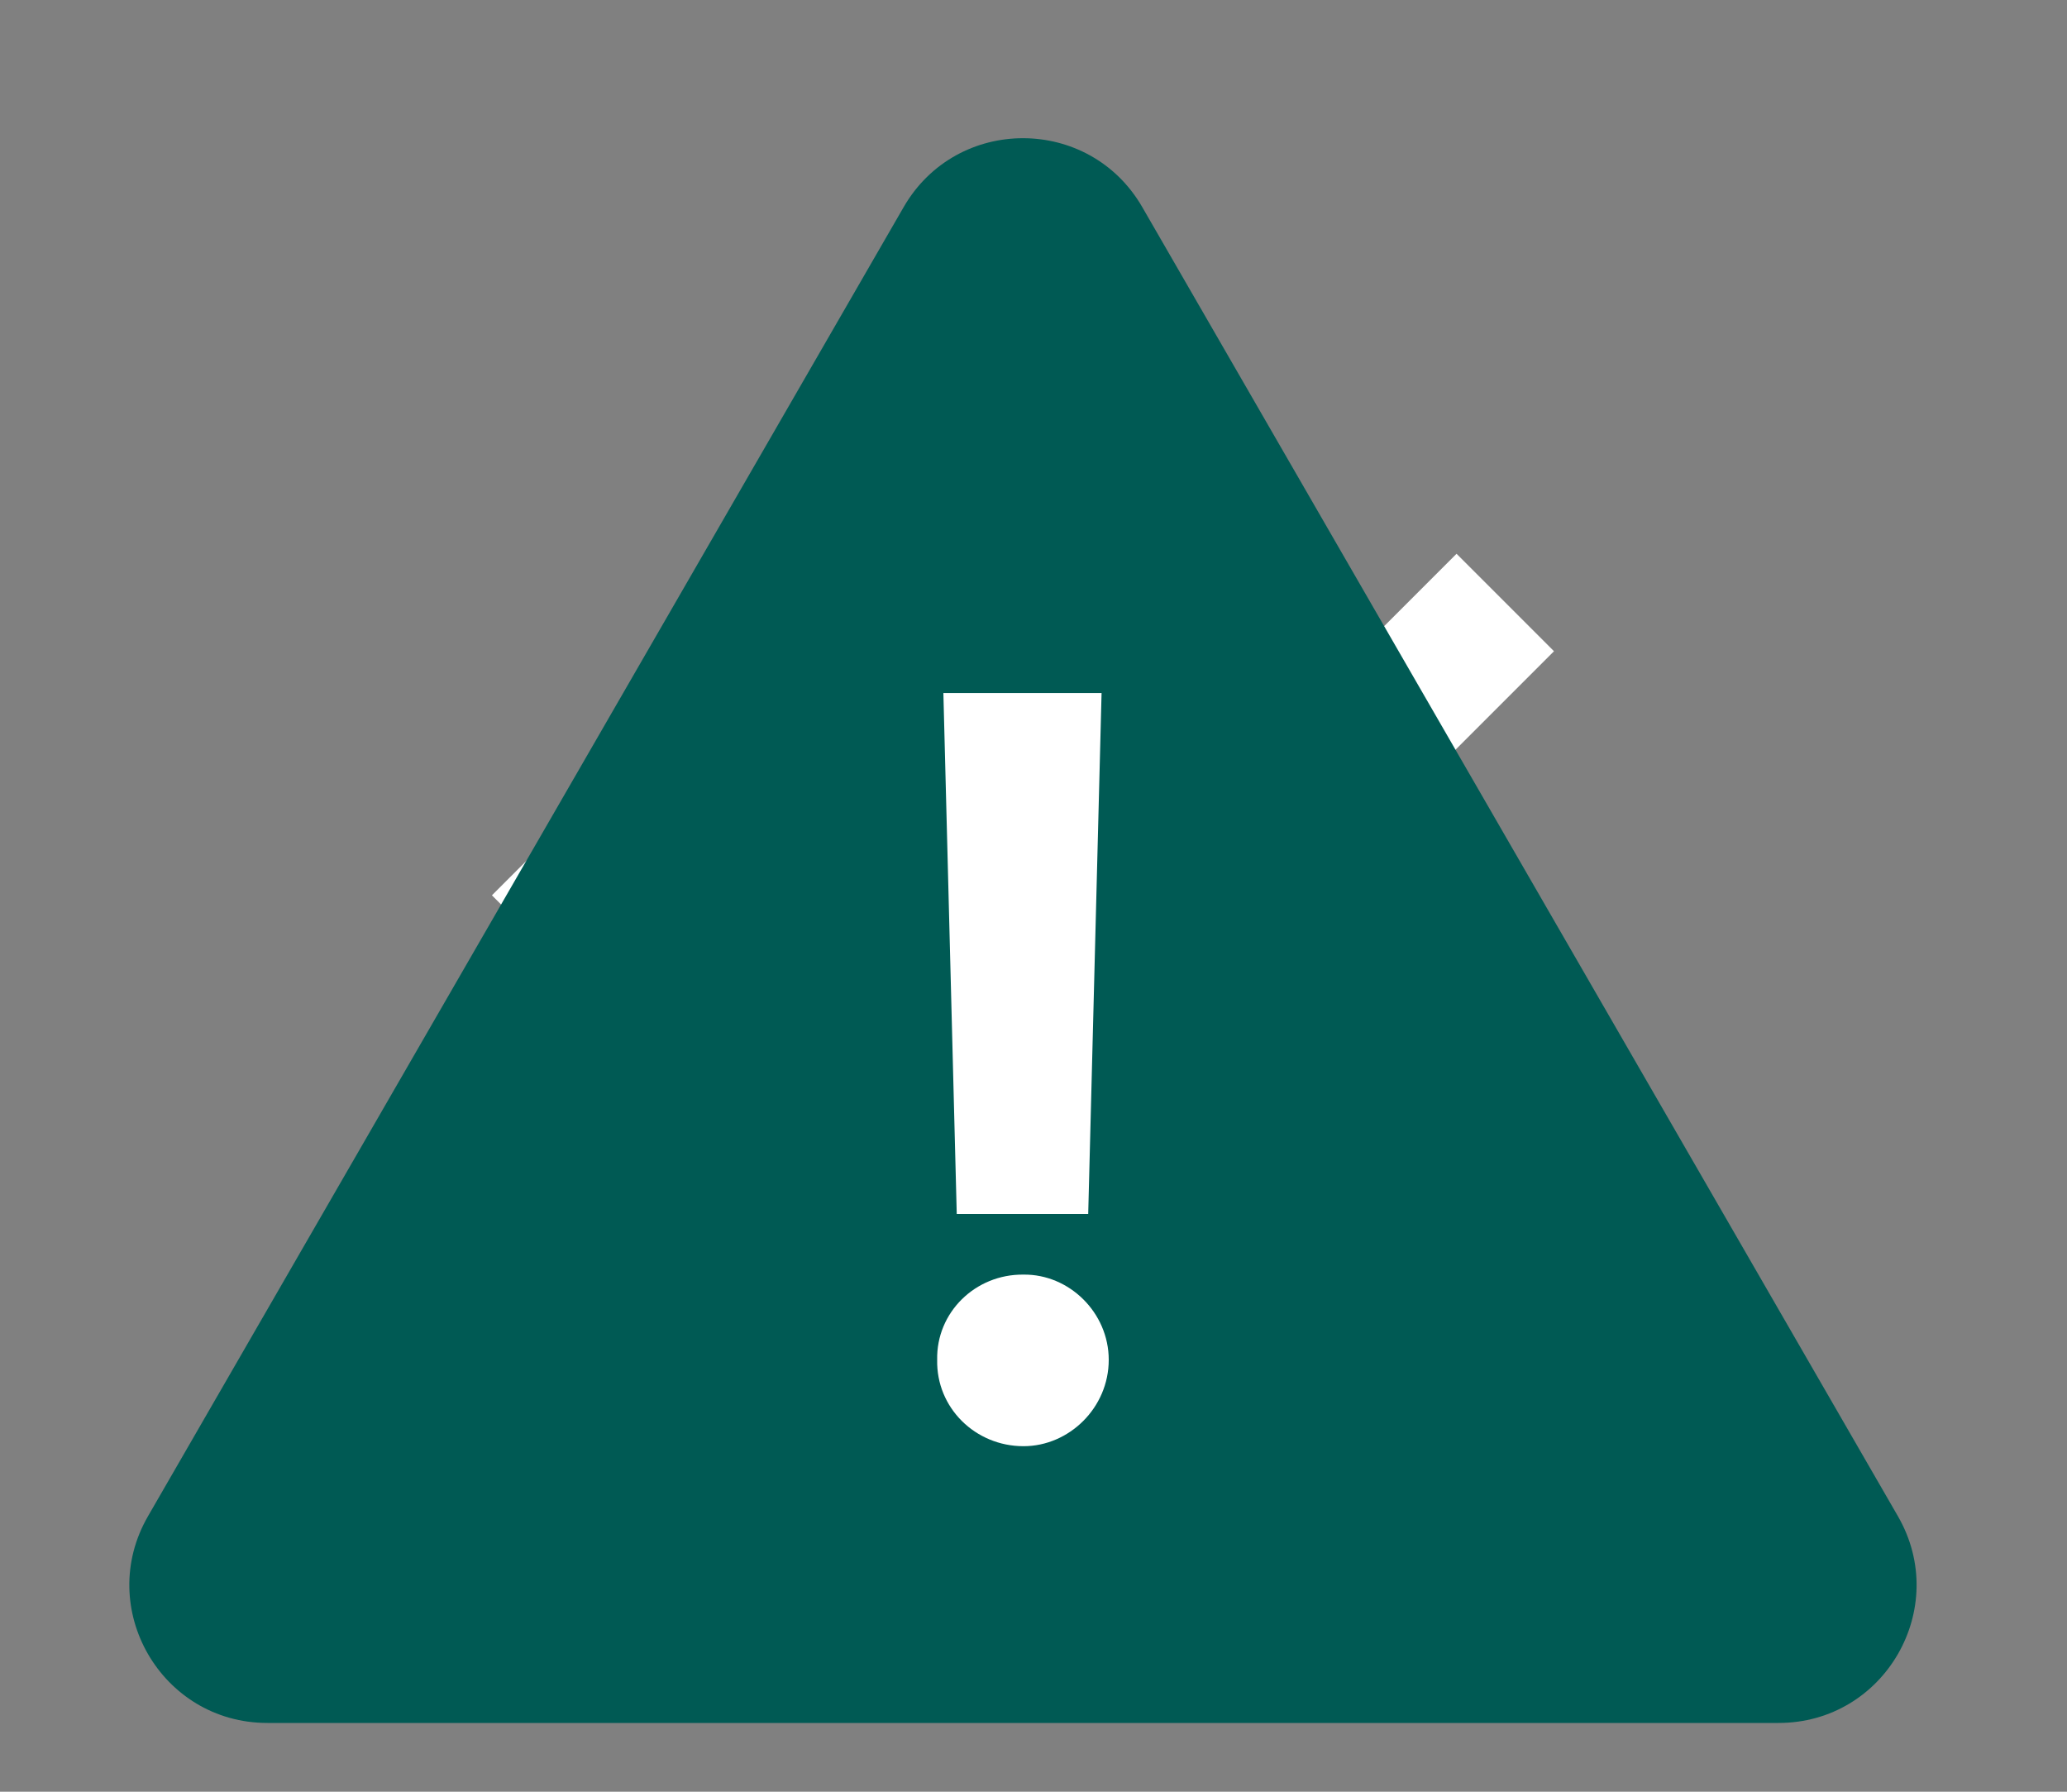 <svg width="30" height="26" viewBox="0 0 30 26" fill="none" xmlns="http://www.w3.org/2000/svg">
<rect x="0" y="0" width="30" height="26" fill="#808080" stroke="none"/>
<path d="M21.847 8.743L13.076 17.514L7.847 12.285" stroke="white" stroke-width="2"/>
<path d="M13.115 3.006C13.885 1.672 15.809 1.672 16.579 3.006L27.546 22.002C28.316 23.335 27.354 25.002 25.814 25.002H3.88C2.34 25.002 1.378 23.335 2.148 22.002L13.115 3.006Z" fill="#005A54"/>
<path d="M15.988 10.057H13.692L13.886 17.616H15.794L15.988 10.057ZM13.602 19.733C13.587 20.427 14.154 20.986 14.855 20.986C15.518 20.986 16.092 20.427 16.092 19.733C16.092 19.047 15.518 18.488 14.855 18.496C14.154 18.488 13.587 19.047 13.602 19.733Z" fill="white"/>
</svg>
